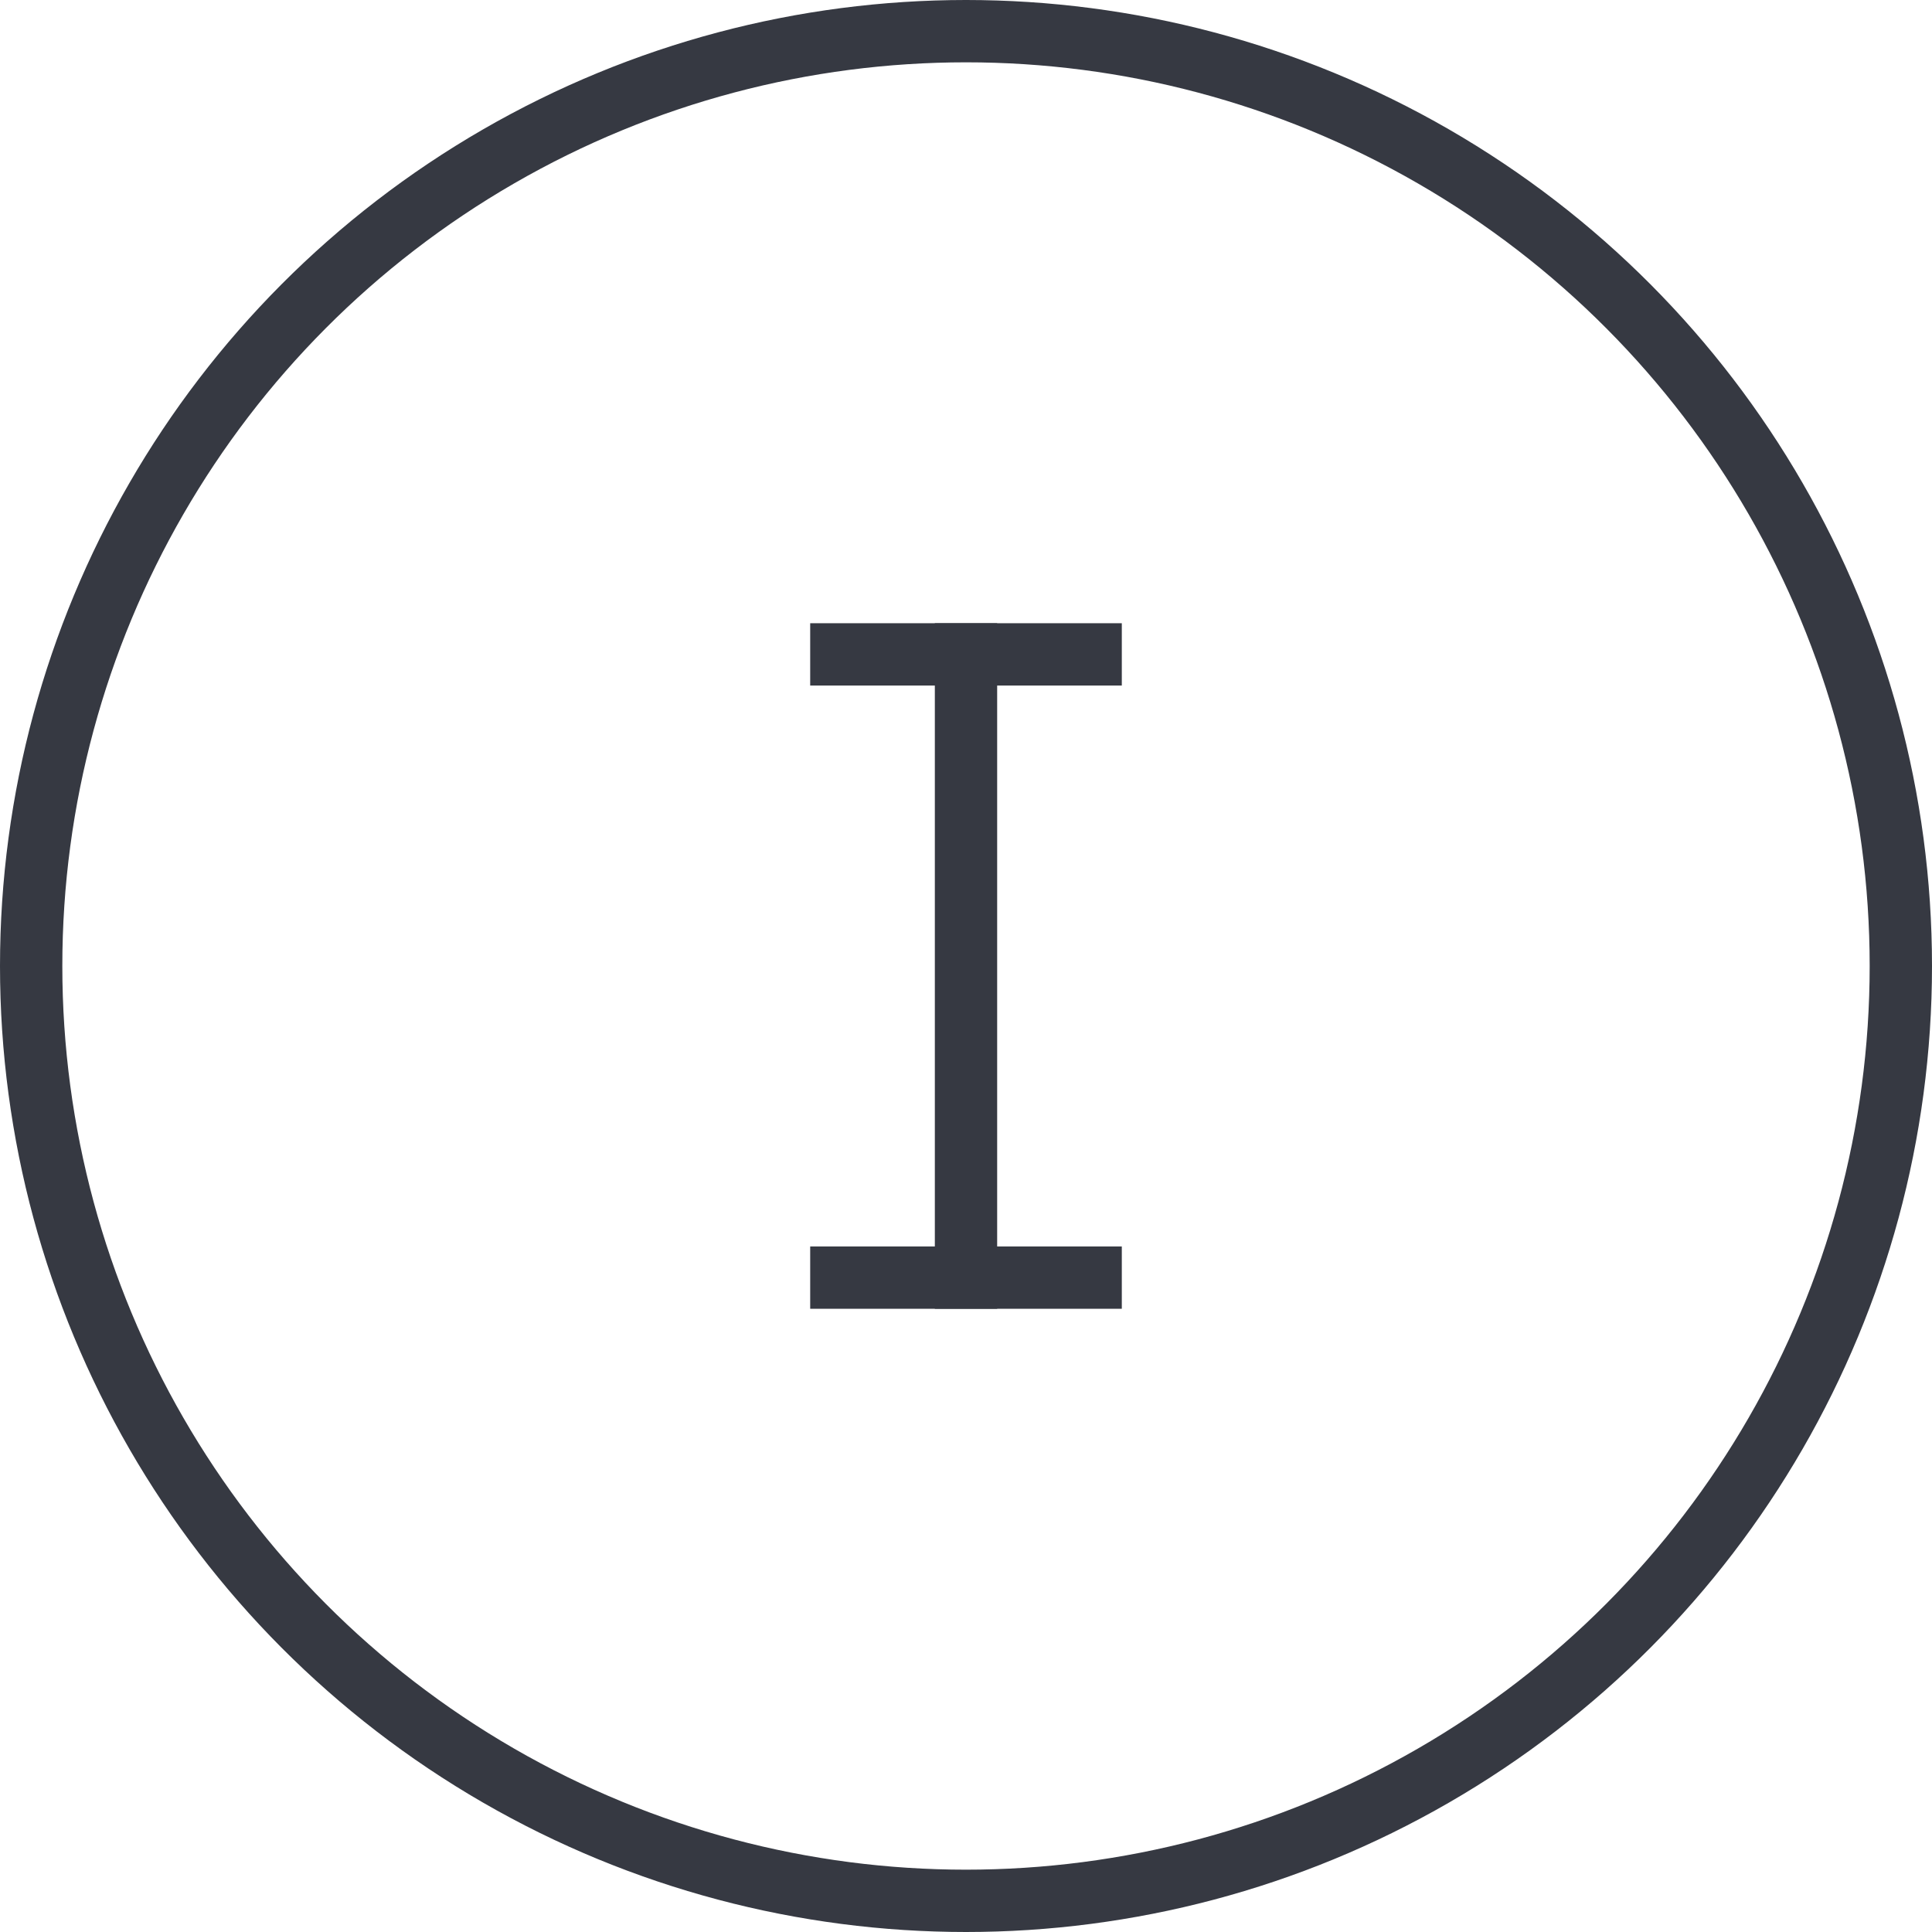 <svg width="31" height="31" viewBox="0 0 31 31" fill="none" xmlns="http://www.w3.org/2000/svg">
<circle cx="15.5" cy="15.5" r="15" stroke="#363942"/>
<rect x="15" y="10" width="1" height="11" fill="#363942"/>
<rect x="13" y="10" width="5" height="1" fill="#363942"/>
<rect x="13" y="20" width="5" height="1" fill="#363942"/>
</svg>
